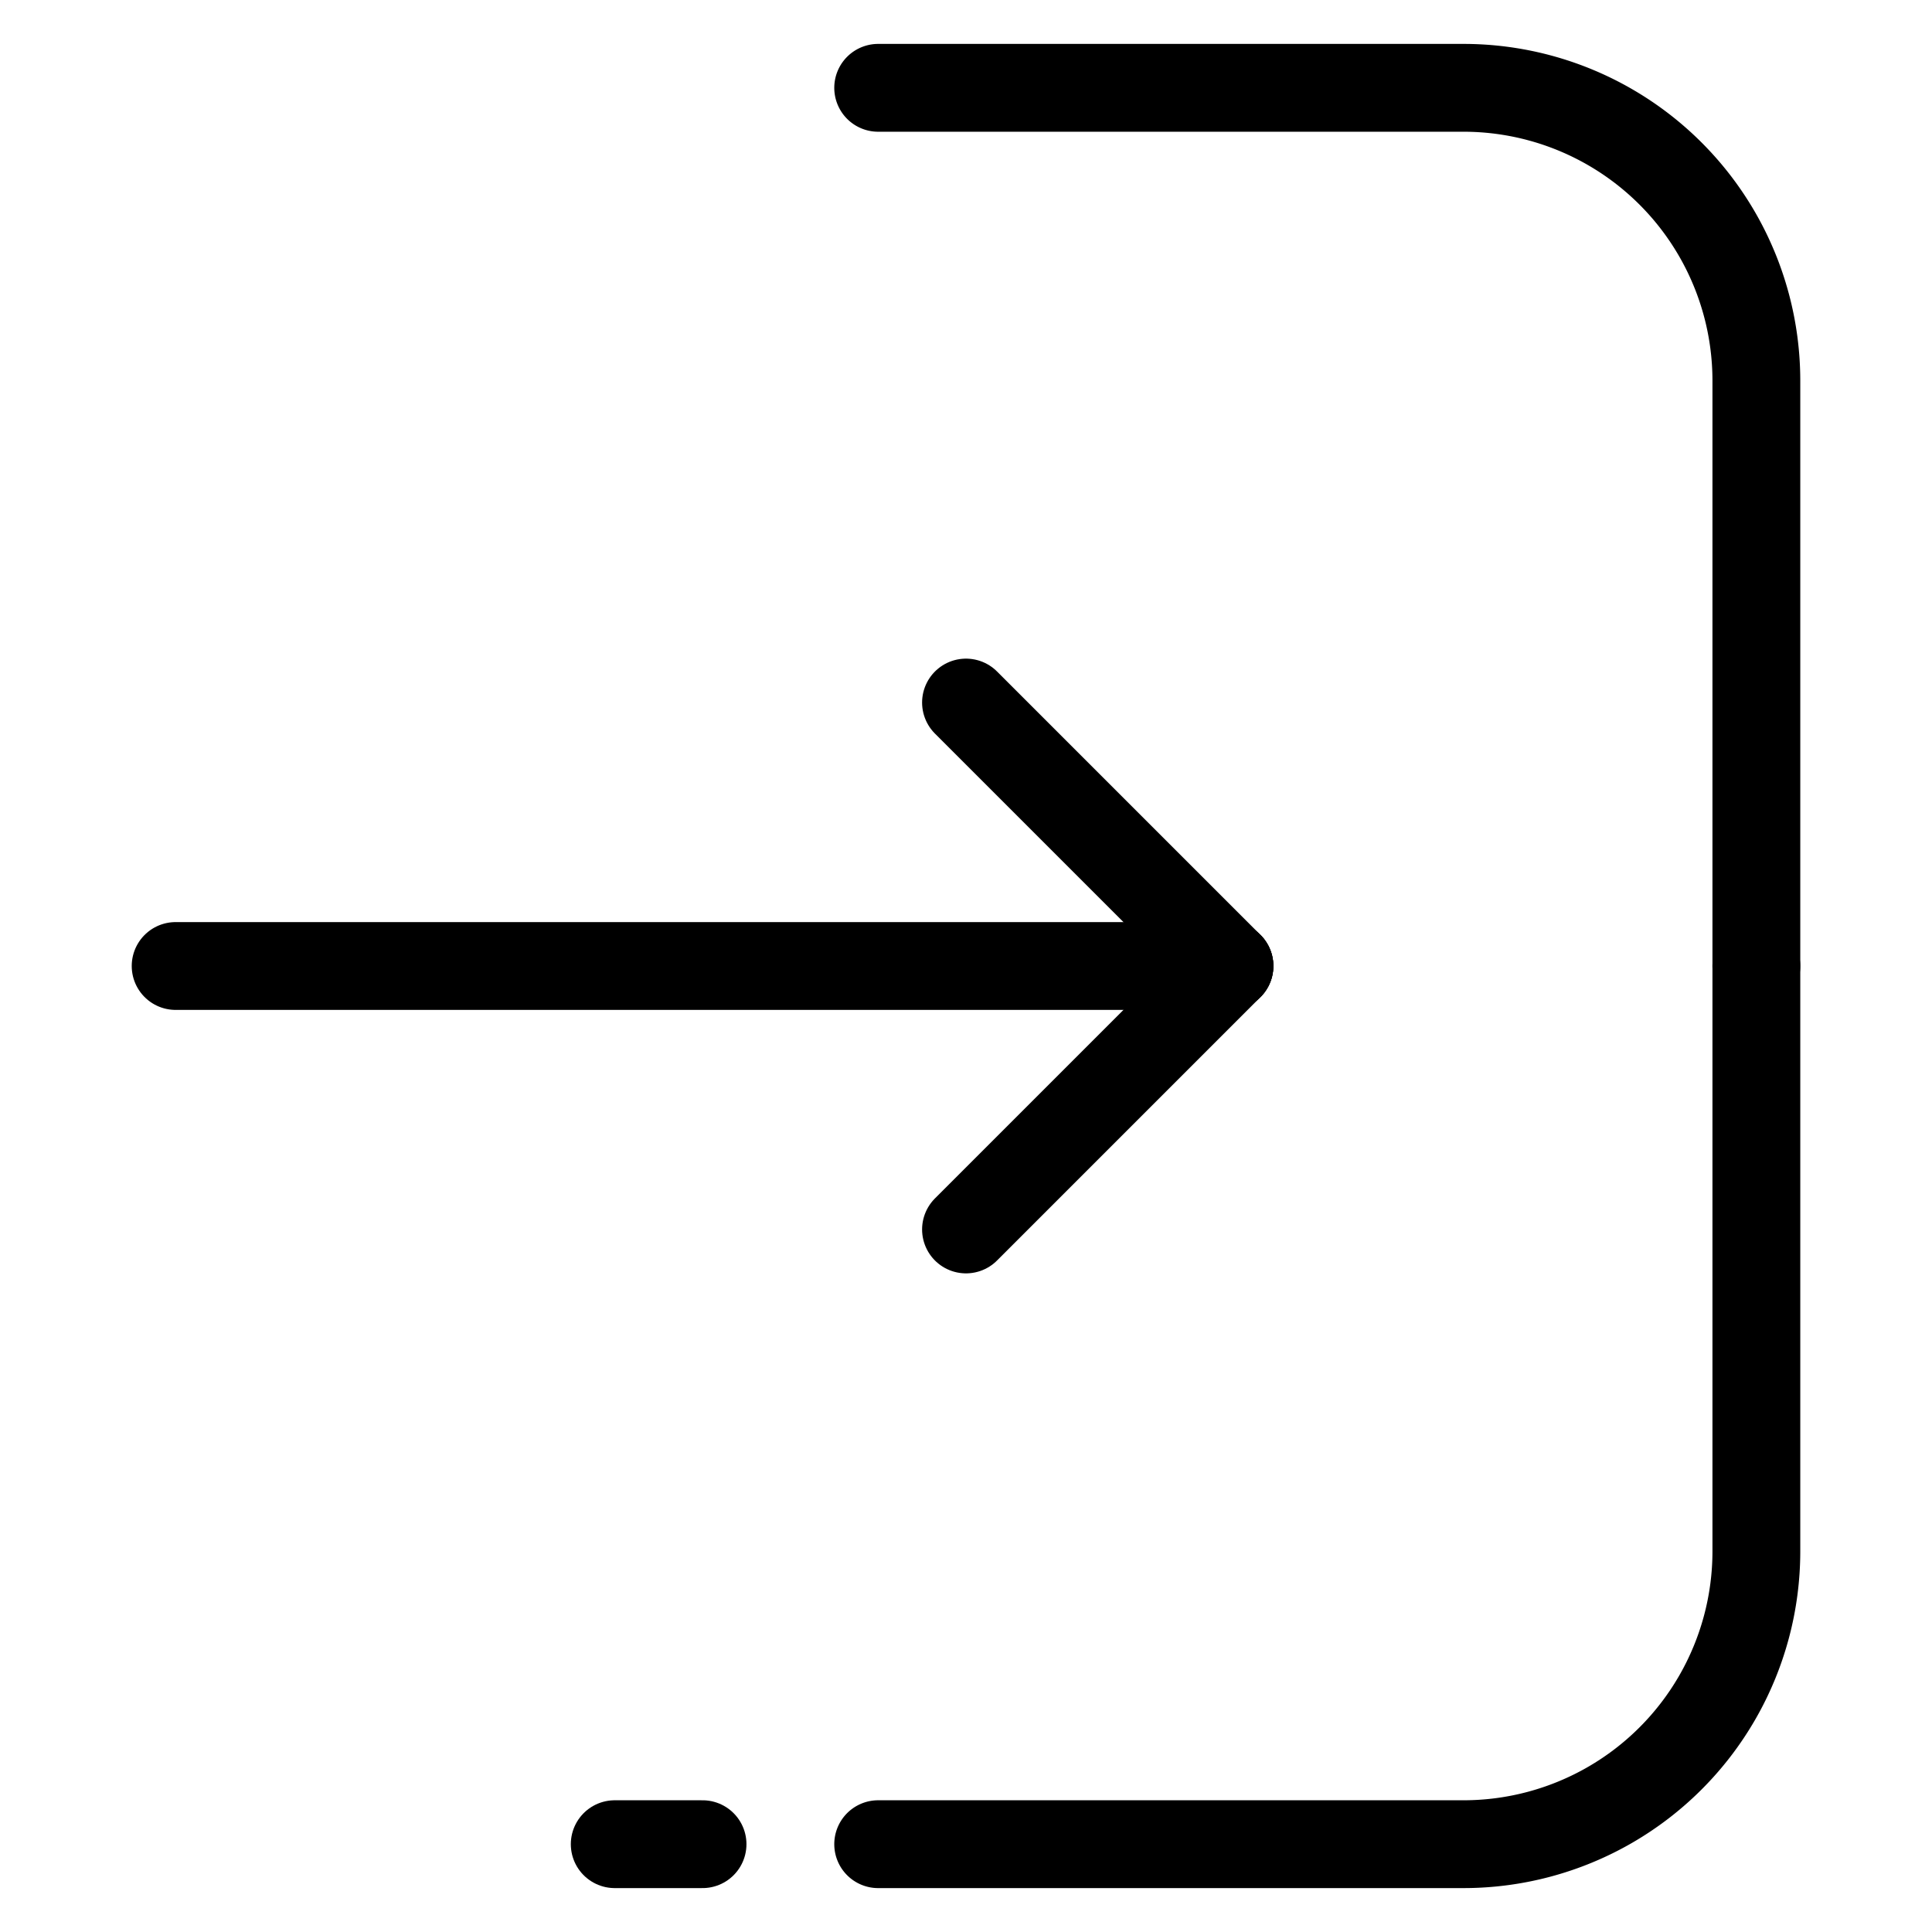 <svg xmlns="http://www.w3.org/2000/svg" viewBox="0 0 44 44"><defs><style>.cls-1{opacity:0.3;}.cls-2,.cls-3{fill:none;}.cls-3{stroke:#000;stroke-linecap:round;stroke-linejoin:round;stroke-width:2px;}</style></defs><g id="레이어_2" data-name="레이어 2"><g id="레이어_1-2" data-name="레이어 1"><g class="cls-1"><rect class="cls-2" width="44" height="44"/></g><path class="cls-3" d="M20,2H33.33A6.67,6.67,0,0,1,40,8.67V22"/><path class="cls-3" d="M20,42H33.33A6.67,6.67,0,0,0,40,35.33V22"/><line class="cls-3" x1="4" y1="22" x2="28" y2="22"/><line class="cls-3" x1="28" y1="22" x2="22" y2="16"/><line class="cls-3" x1="28" y1="22" x2="22" y2="28"/><line class="cls-3" x1="16" y1="42" x2="14" y2="42"/></g></g></svg>
